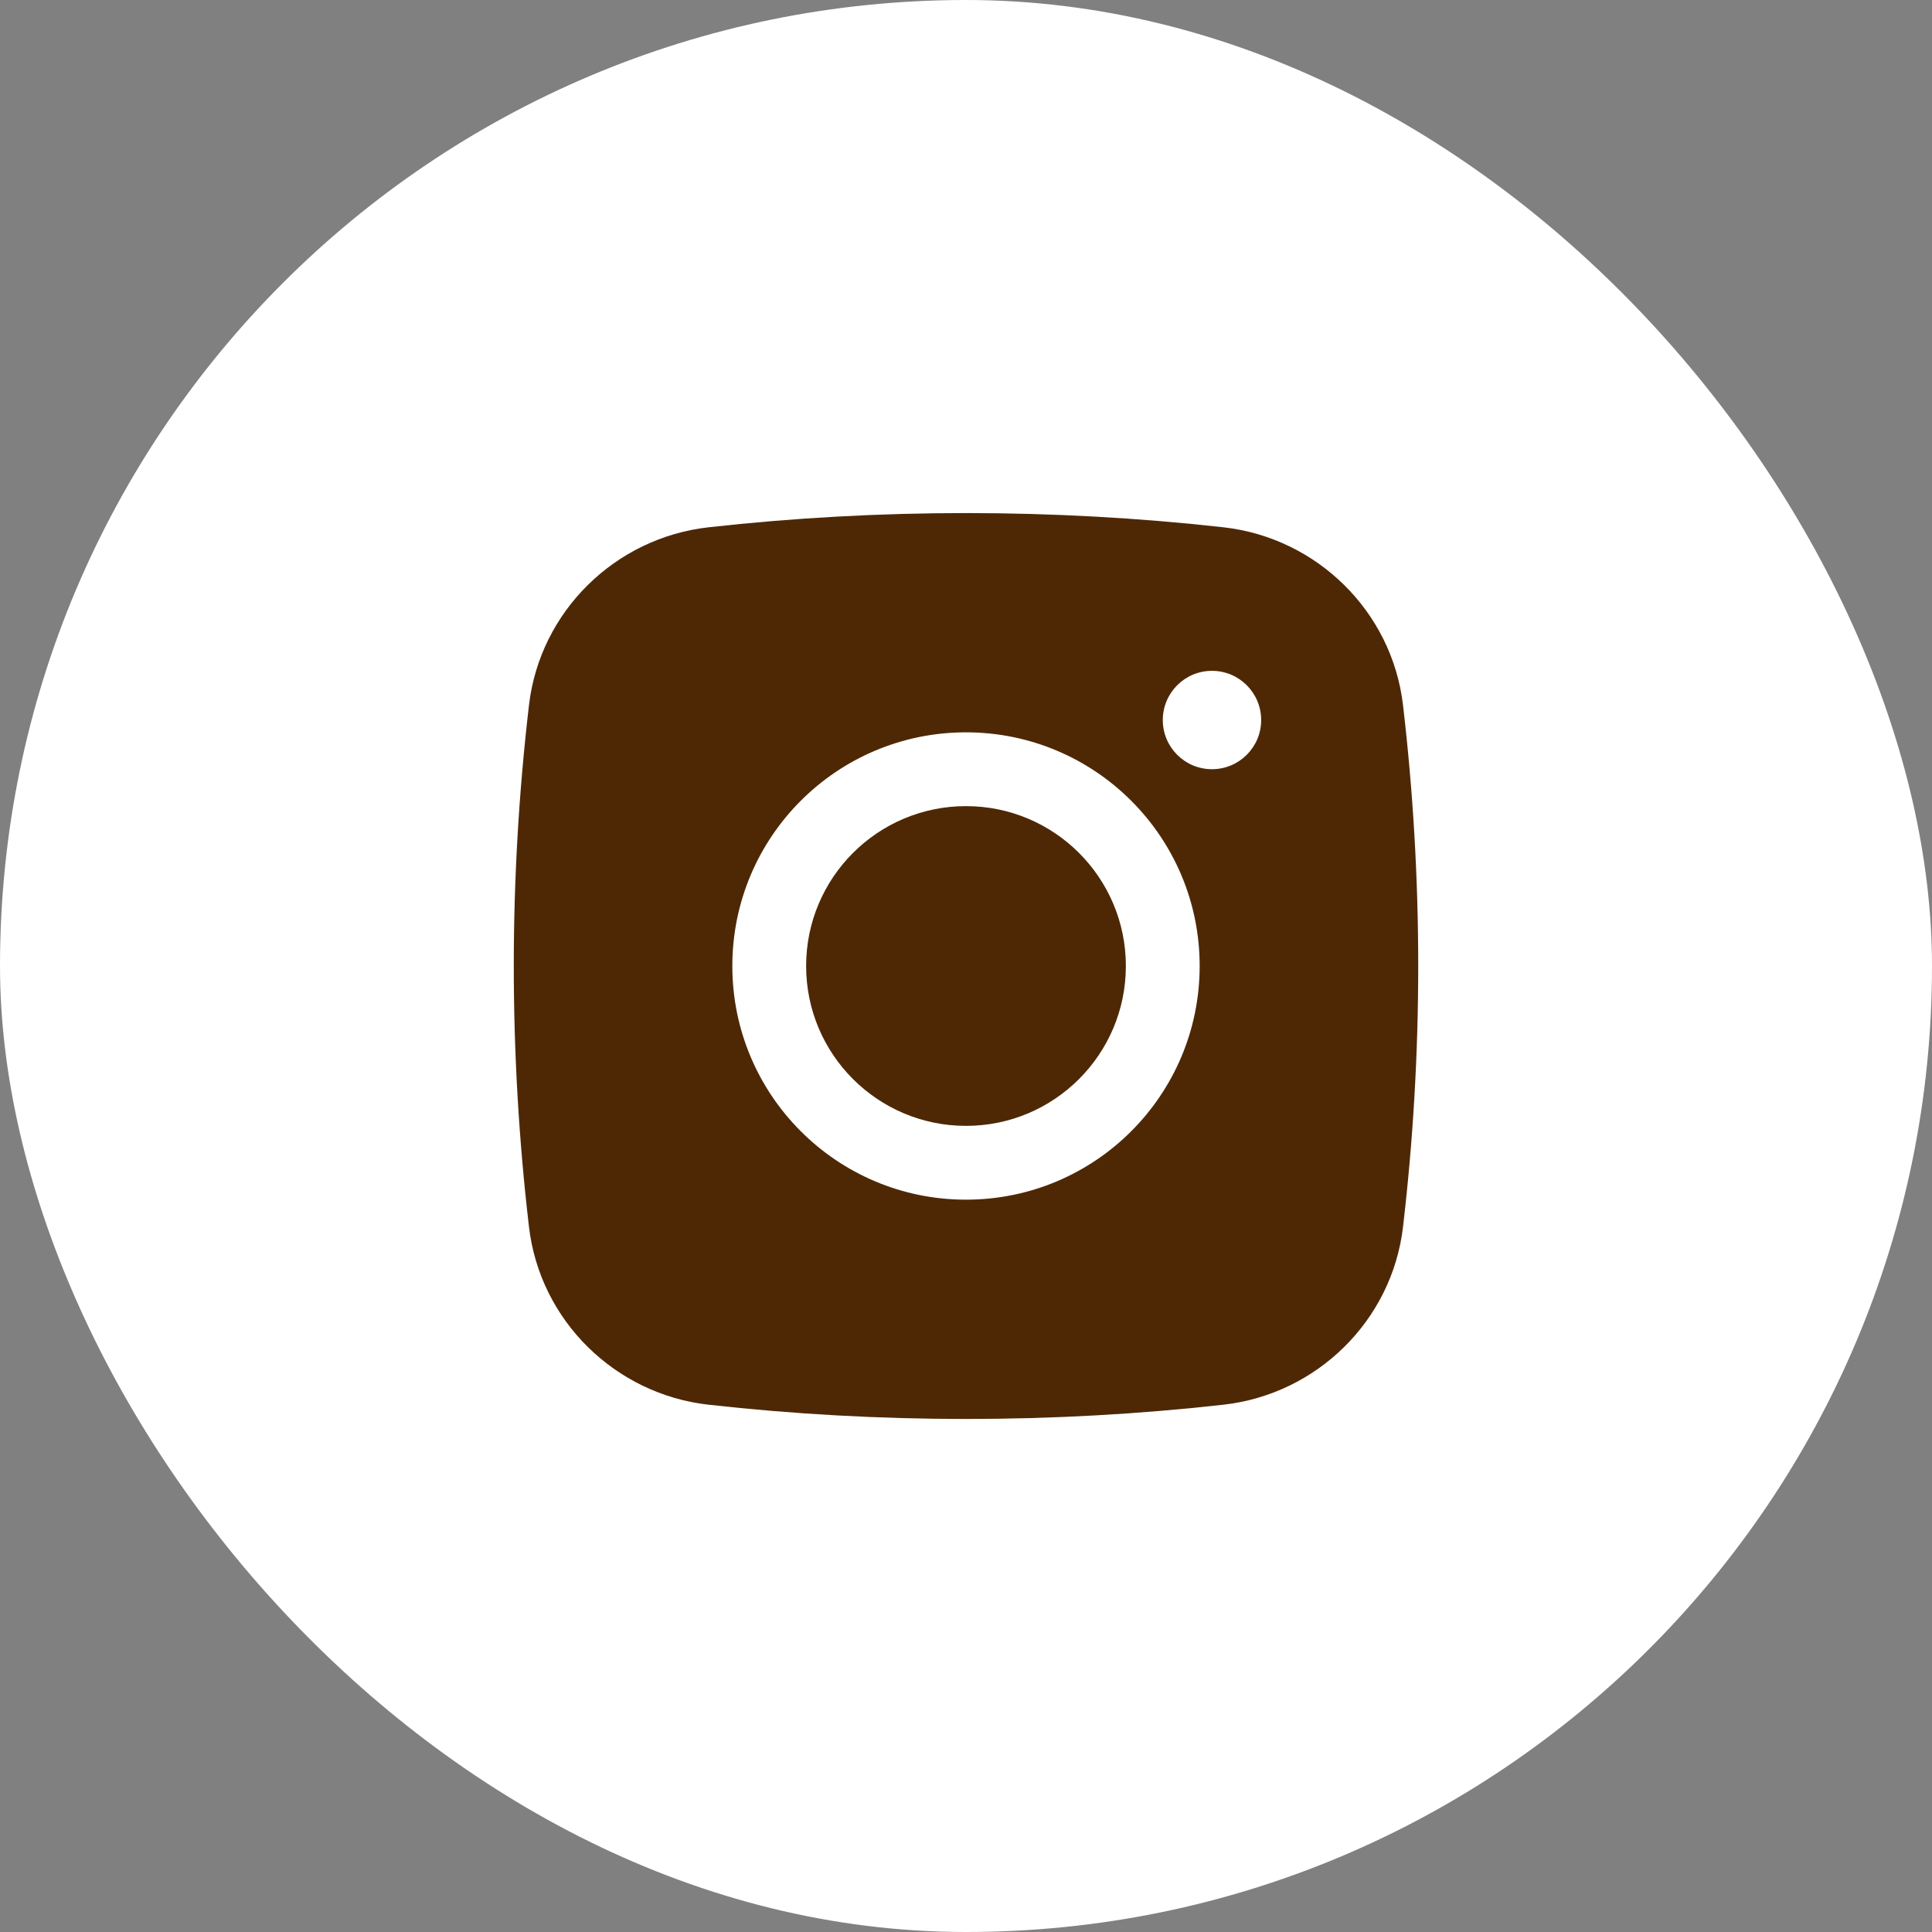 <svg width="36" height="36" viewBox="0 0 36 36" fill="none" xmlns="http://www.w3.org/2000/svg">
<rect x="0" y="0" width="36" height="36" fill="#808080" stroke="none"/>
<rect width="36" height="36" rx="18" fill="white"/>
<path d="M7 18C7 11.925 11.925 7 18 7C24.075 7 29 11.925 29 18C29 24.075 24.075 29 18 29C11.925 29 7 24.075 7 18Z" fill="white"/>
<path d="M18 15.021C16.355 15.021 15.021 16.355 15.021 18C15.021 19.645 16.355 20.979 18 20.979C19.645 20.979 20.979 19.645 20.979 18C20.979 16.355 19.645 15.021 18 15.021Z" fill="#4E2805"/>
<path fill-rule="evenodd" clip-rule="evenodd" d="M13.205 9.825C16.366 9.472 19.634 9.472 22.795 9.825C24.535 10.019 25.938 11.39 26.143 13.137C26.521 16.368 26.521 19.632 26.143 22.863C25.938 24.61 24.535 25.981 22.795 26.175C19.634 26.529 16.366 26.529 13.205 26.175C11.465 25.981 10.062 24.61 9.857 22.863C9.479 19.632 9.479 16.368 9.857 13.137C10.062 11.39 11.465 10.019 13.205 9.825ZM22.583 12.5C22.077 12.5 21.667 12.911 21.667 13.417C21.667 13.923 22.077 14.333 22.583 14.333C23.09 14.333 23.5 13.923 23.5 13.417C23.5 12.911 23.09 12.5 22.583 12.5ZM13.646 18C13.646 15.595 15.595 13.646 18 13.646C20.405 13.646 22.354 15.595 22.354 18C22.354 20.405 20.405 22.354 18 22.354C15.595 22.354 13.646 20.405 13.646 18Z" fill="#4E2805"/>
</svg>
